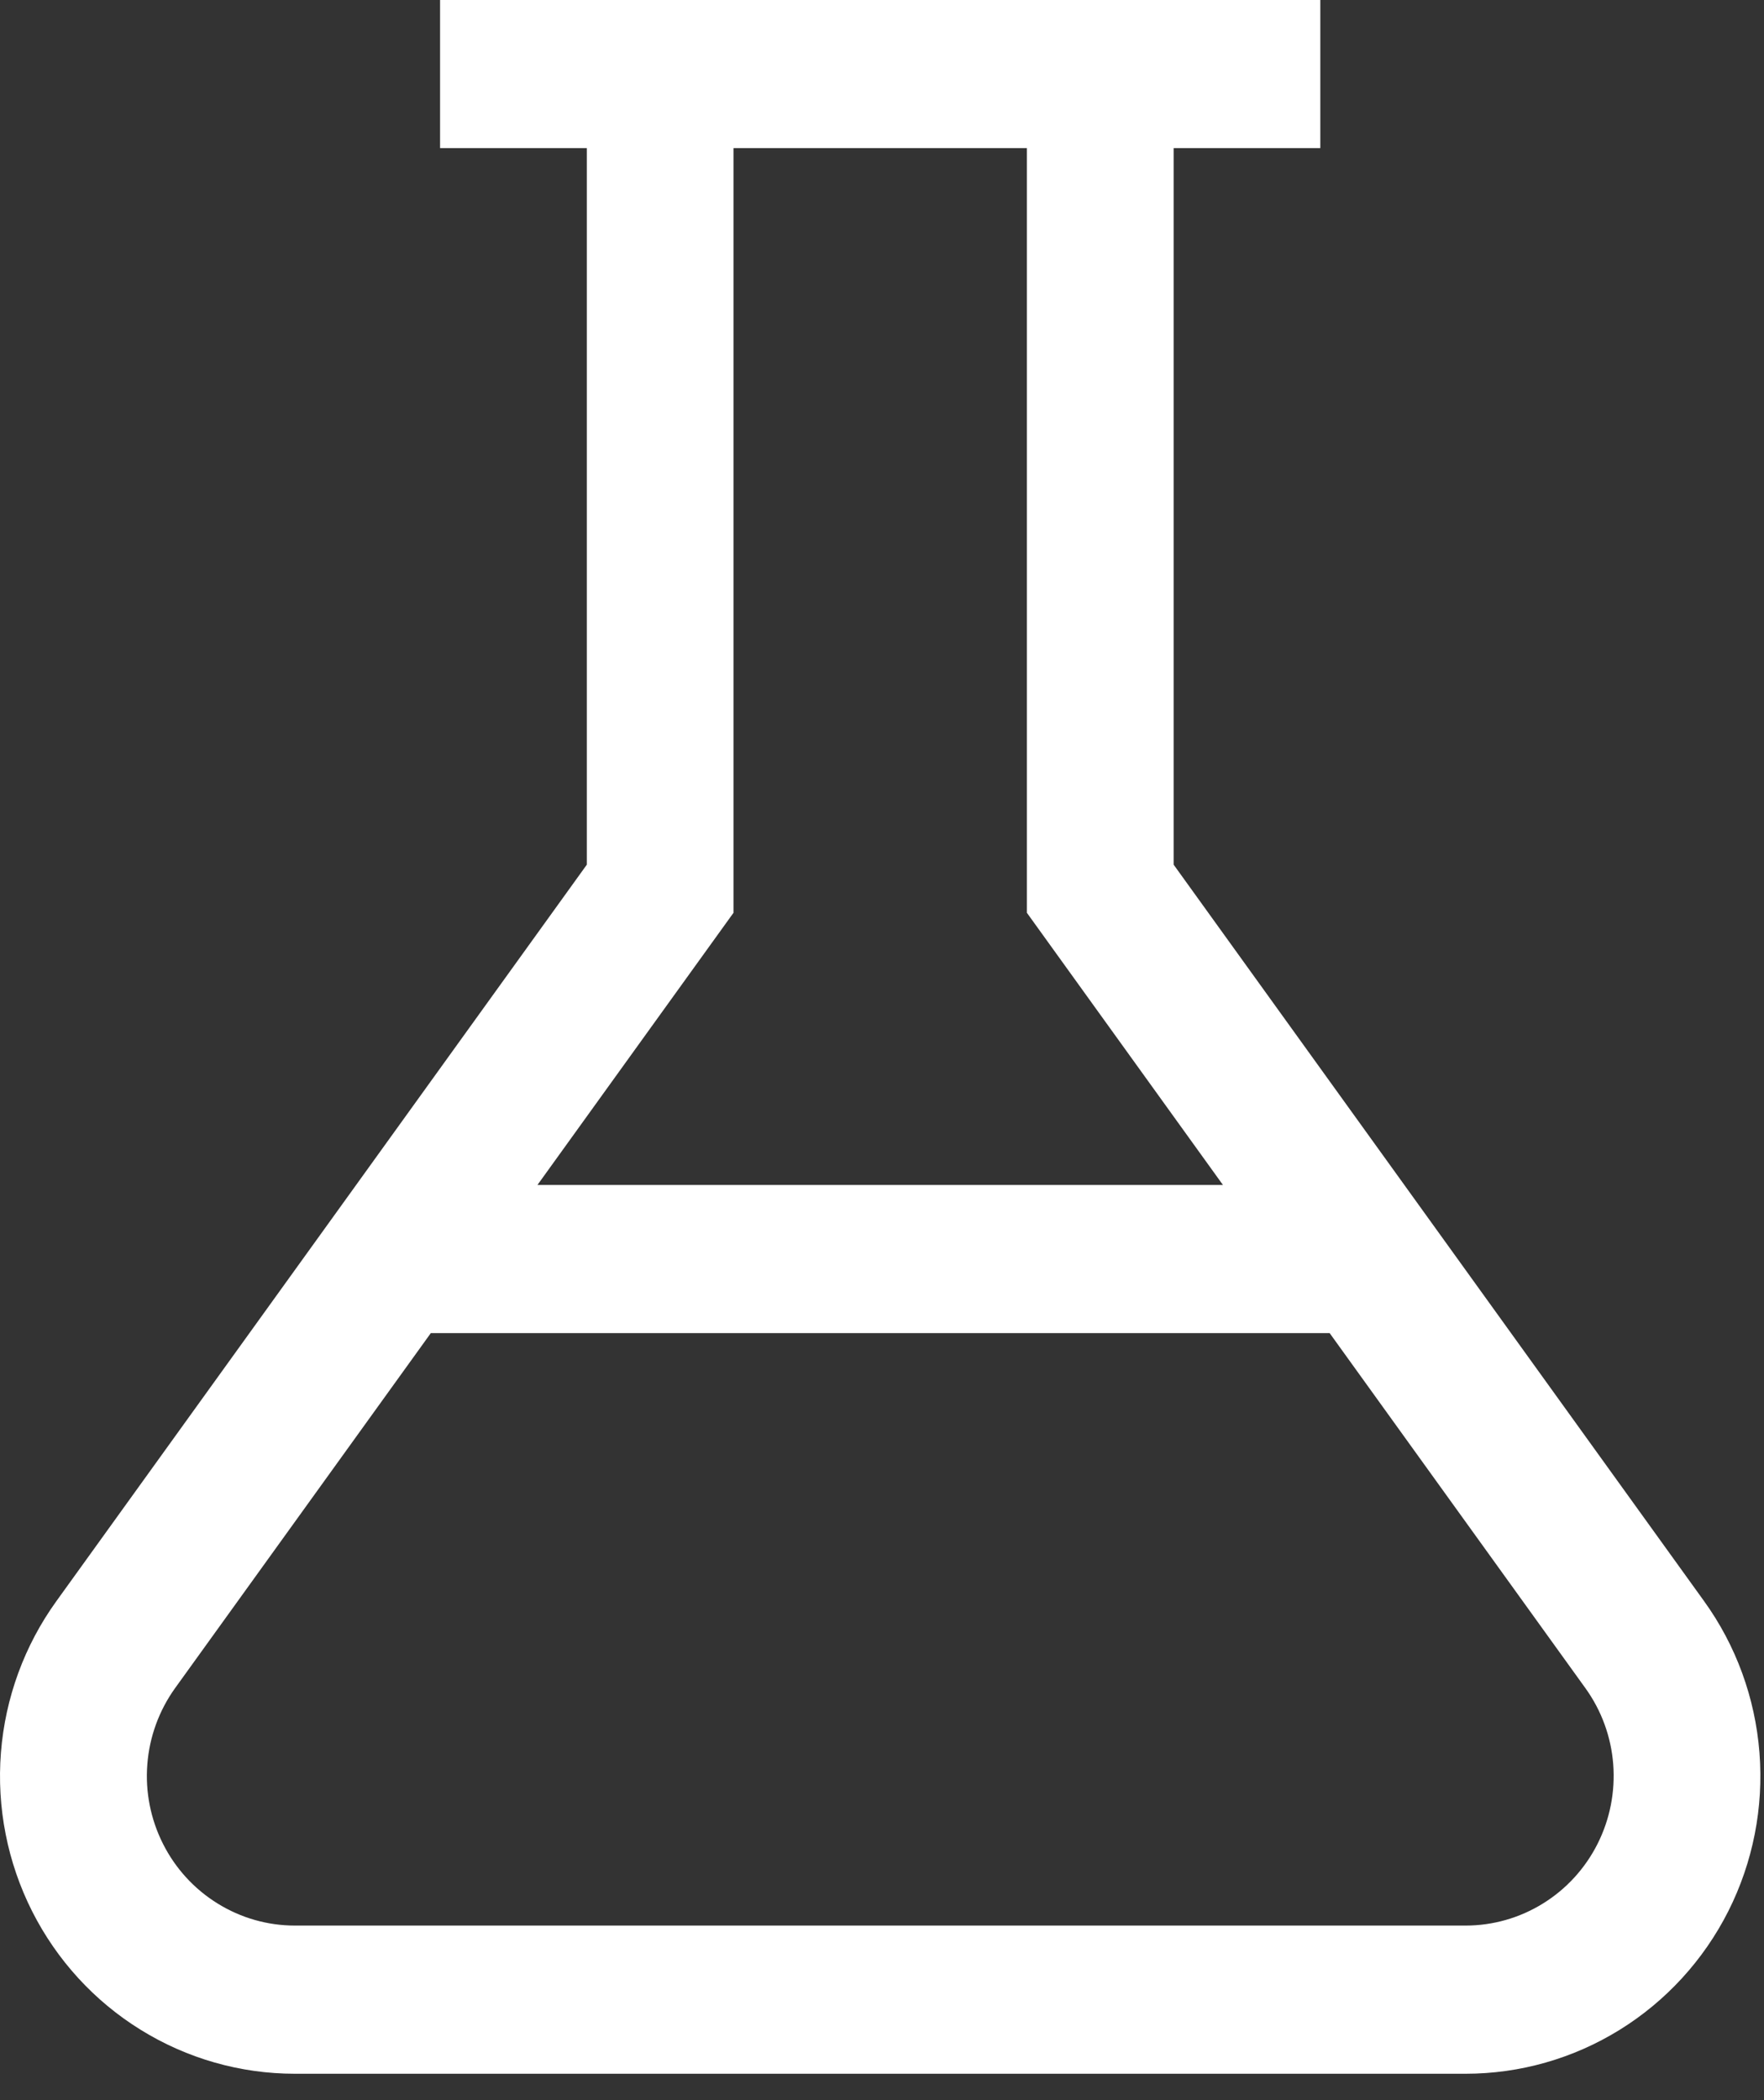 <svg width="21" height="25" viewBox="0 0 21 25" fill="none" xmlns="http://www.w3.org/2000/svg">
<rect x="0" y="0" width="21" height="25" fill="#333333" stroke="none"/>
<path d="M20.286 19.059L13.972 10.293V1.763H15.718V0H5.239V1.763H6.986V10.293L0.672 19.059C0.291 19.587 0.062 20.212 0.011 20.864C-0.04 21.515 0.088 22.168 0.382 22.751C0.676 23.333 1.123 23.822 1.675 24.163C2.227 24.505 2.862 24.686 3.51 24.686H17.447C18.095 24.686 18.73 24.505 19.282 24.163C19.833 23.822 20.281 23.333 20.575 22.751C20.869 22.168 20.997 21.515 20.946 20.864C20.895 20.212 20.667 19.587 20.286 19.059ZM8.732 10.866V1.763H12.225V10.866L14.559 14.106H6.398L8.732 10.866ZM17.448 22.922H3.51C3.185 22.922 2.867 22.831 2.59 22.659C2.313 22.488 2.088 22.242 1.941 21.95C1.793 21.657 1.728 21.329 1.754 21.002C1.779 20.675 1.894 20.361 2.084 20.096L5.129 15.869H15.829L18.874 20.096C19.065 20.361 19.18 20.675 19.205 21.002C19.23 21.329 19.166 21.657 19.018 21.95C18.871 22.242 18.646 22.488 18.369 22.659C18.092 22.831 17.773 22.922 17.448 22.922Z" fill="white"/>
</svg>
